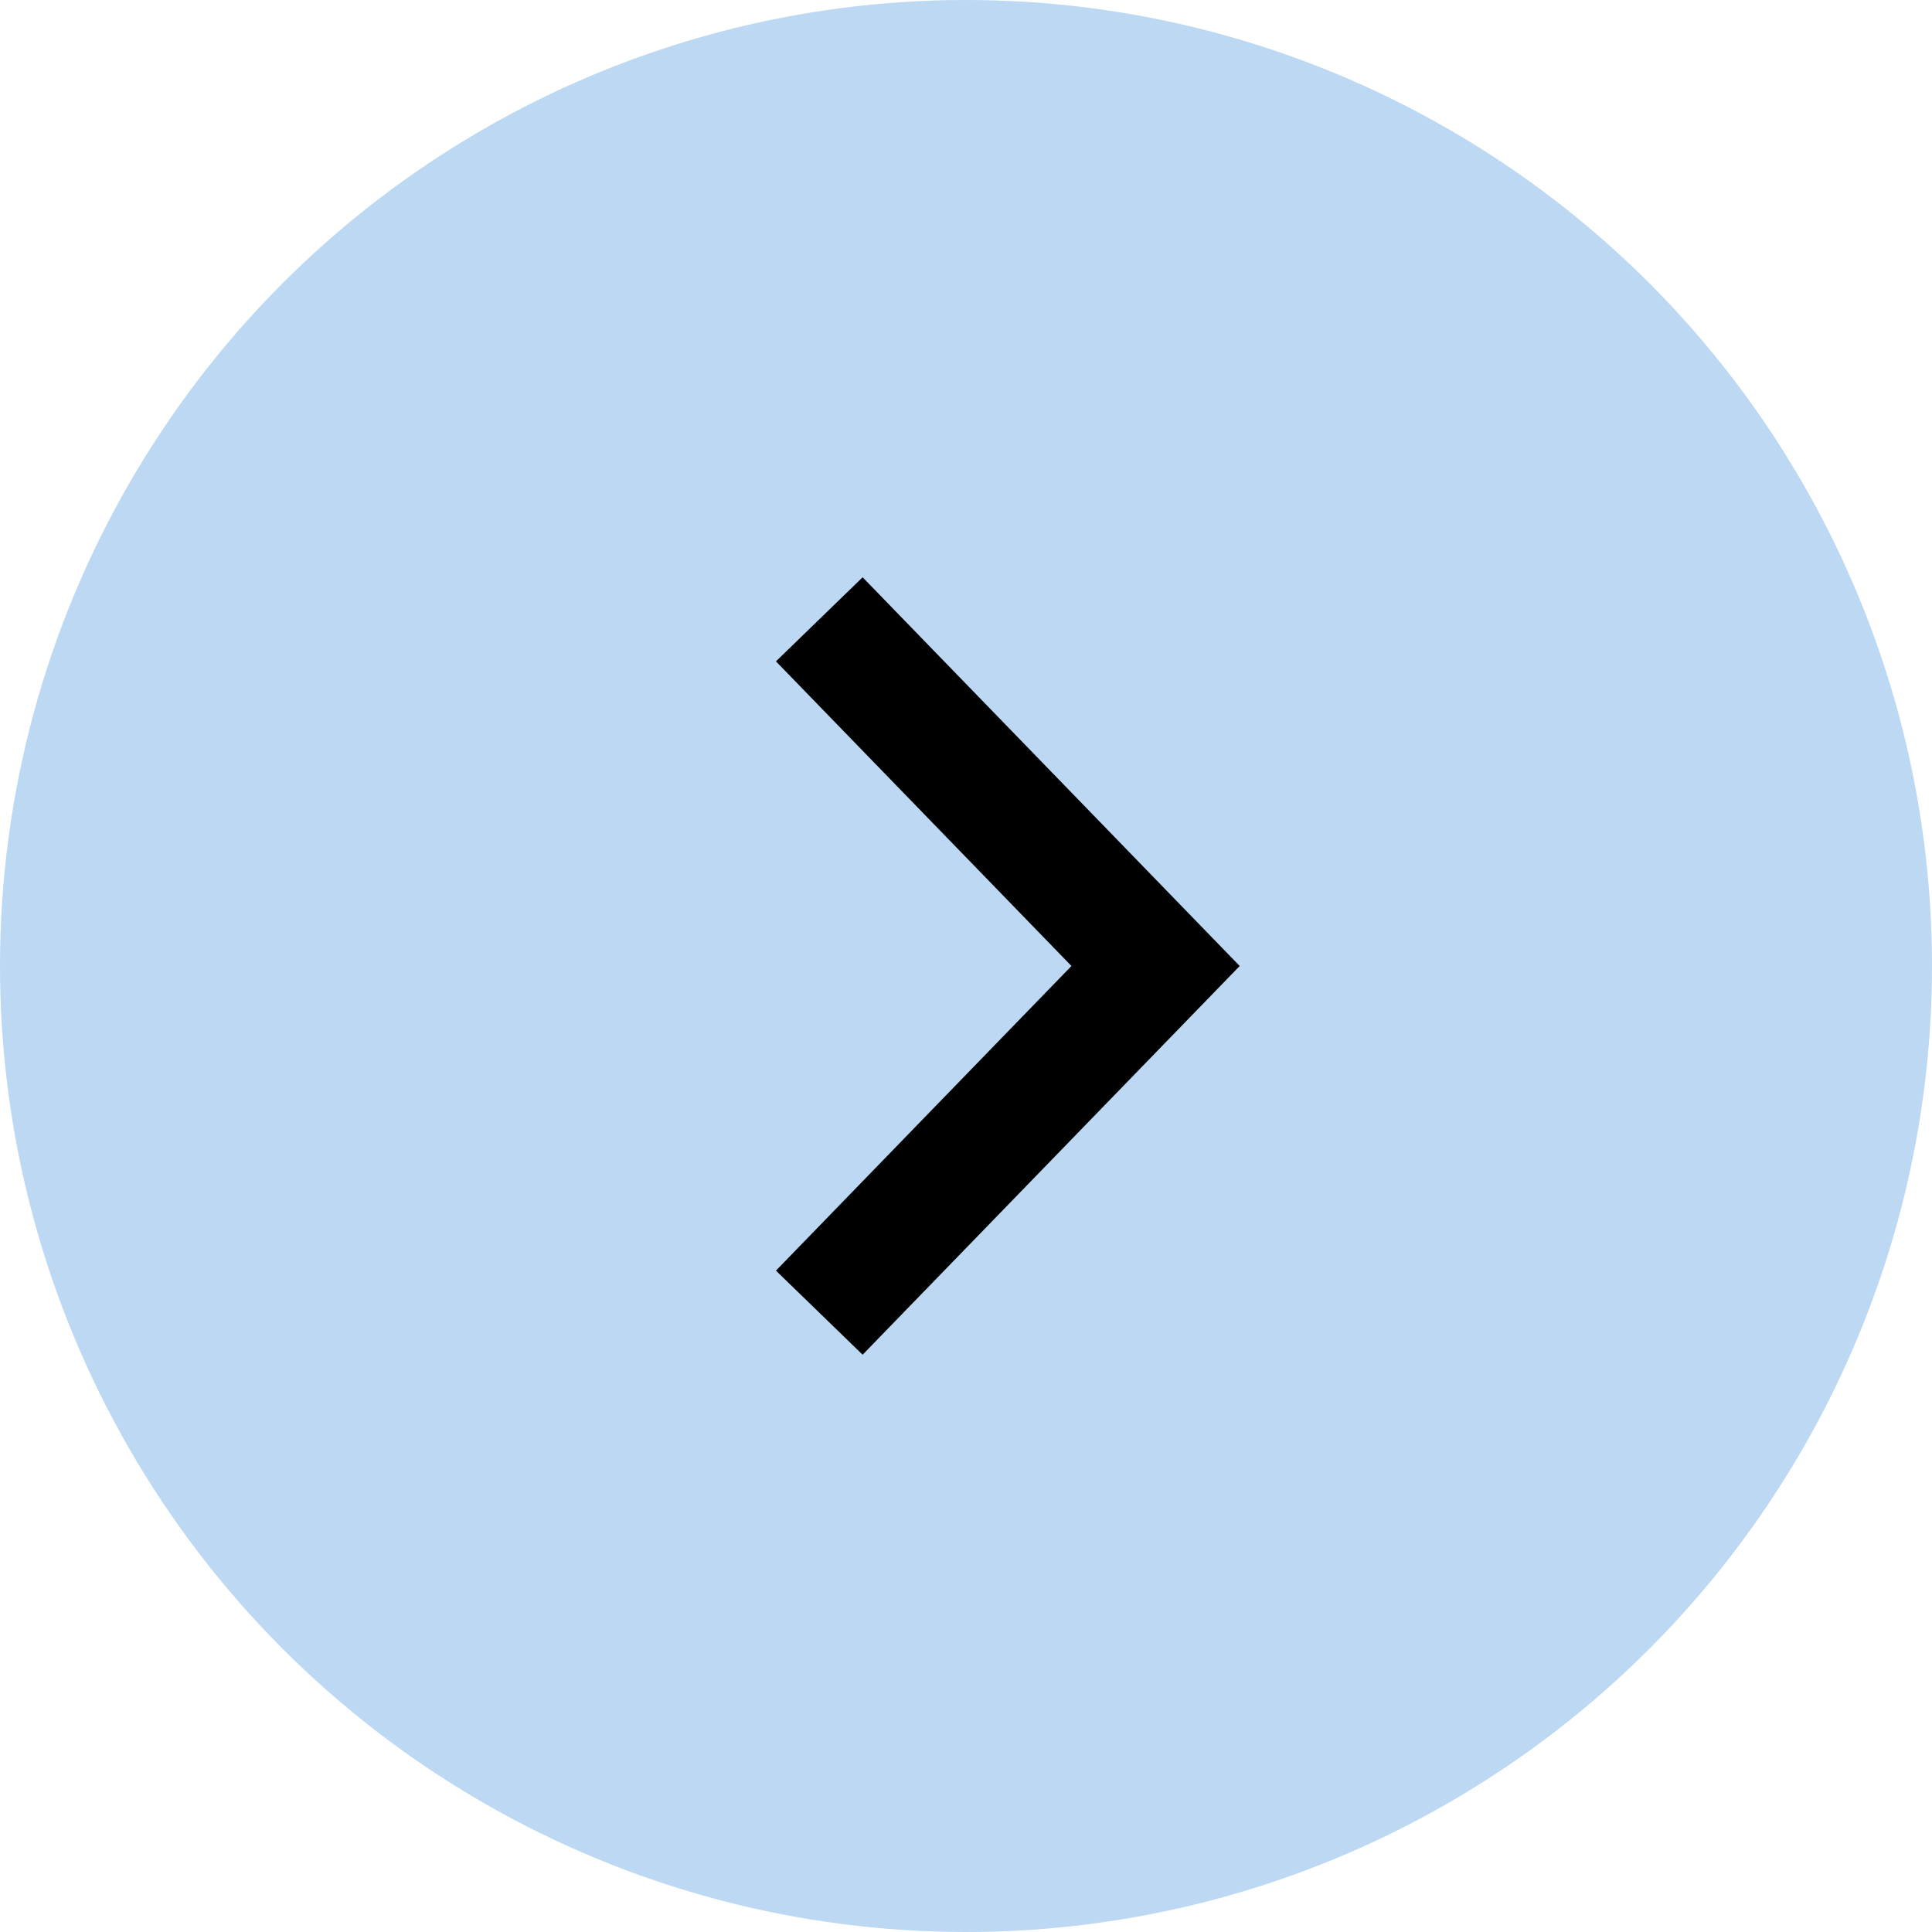 <svg width="32" height="32" viewBox="0 0 32 32" fill="none" xmlns="http://www.w3.org/2000/svg">
<circle cx="16" cy="16" r="16" transform="rotate(-180 16 16)" fill="#BCD8F2"/>
<path d="M13.57 10.258L19.14 16L13.57 21.742" stroke="black" stroke-width="2"/>
</svg>
